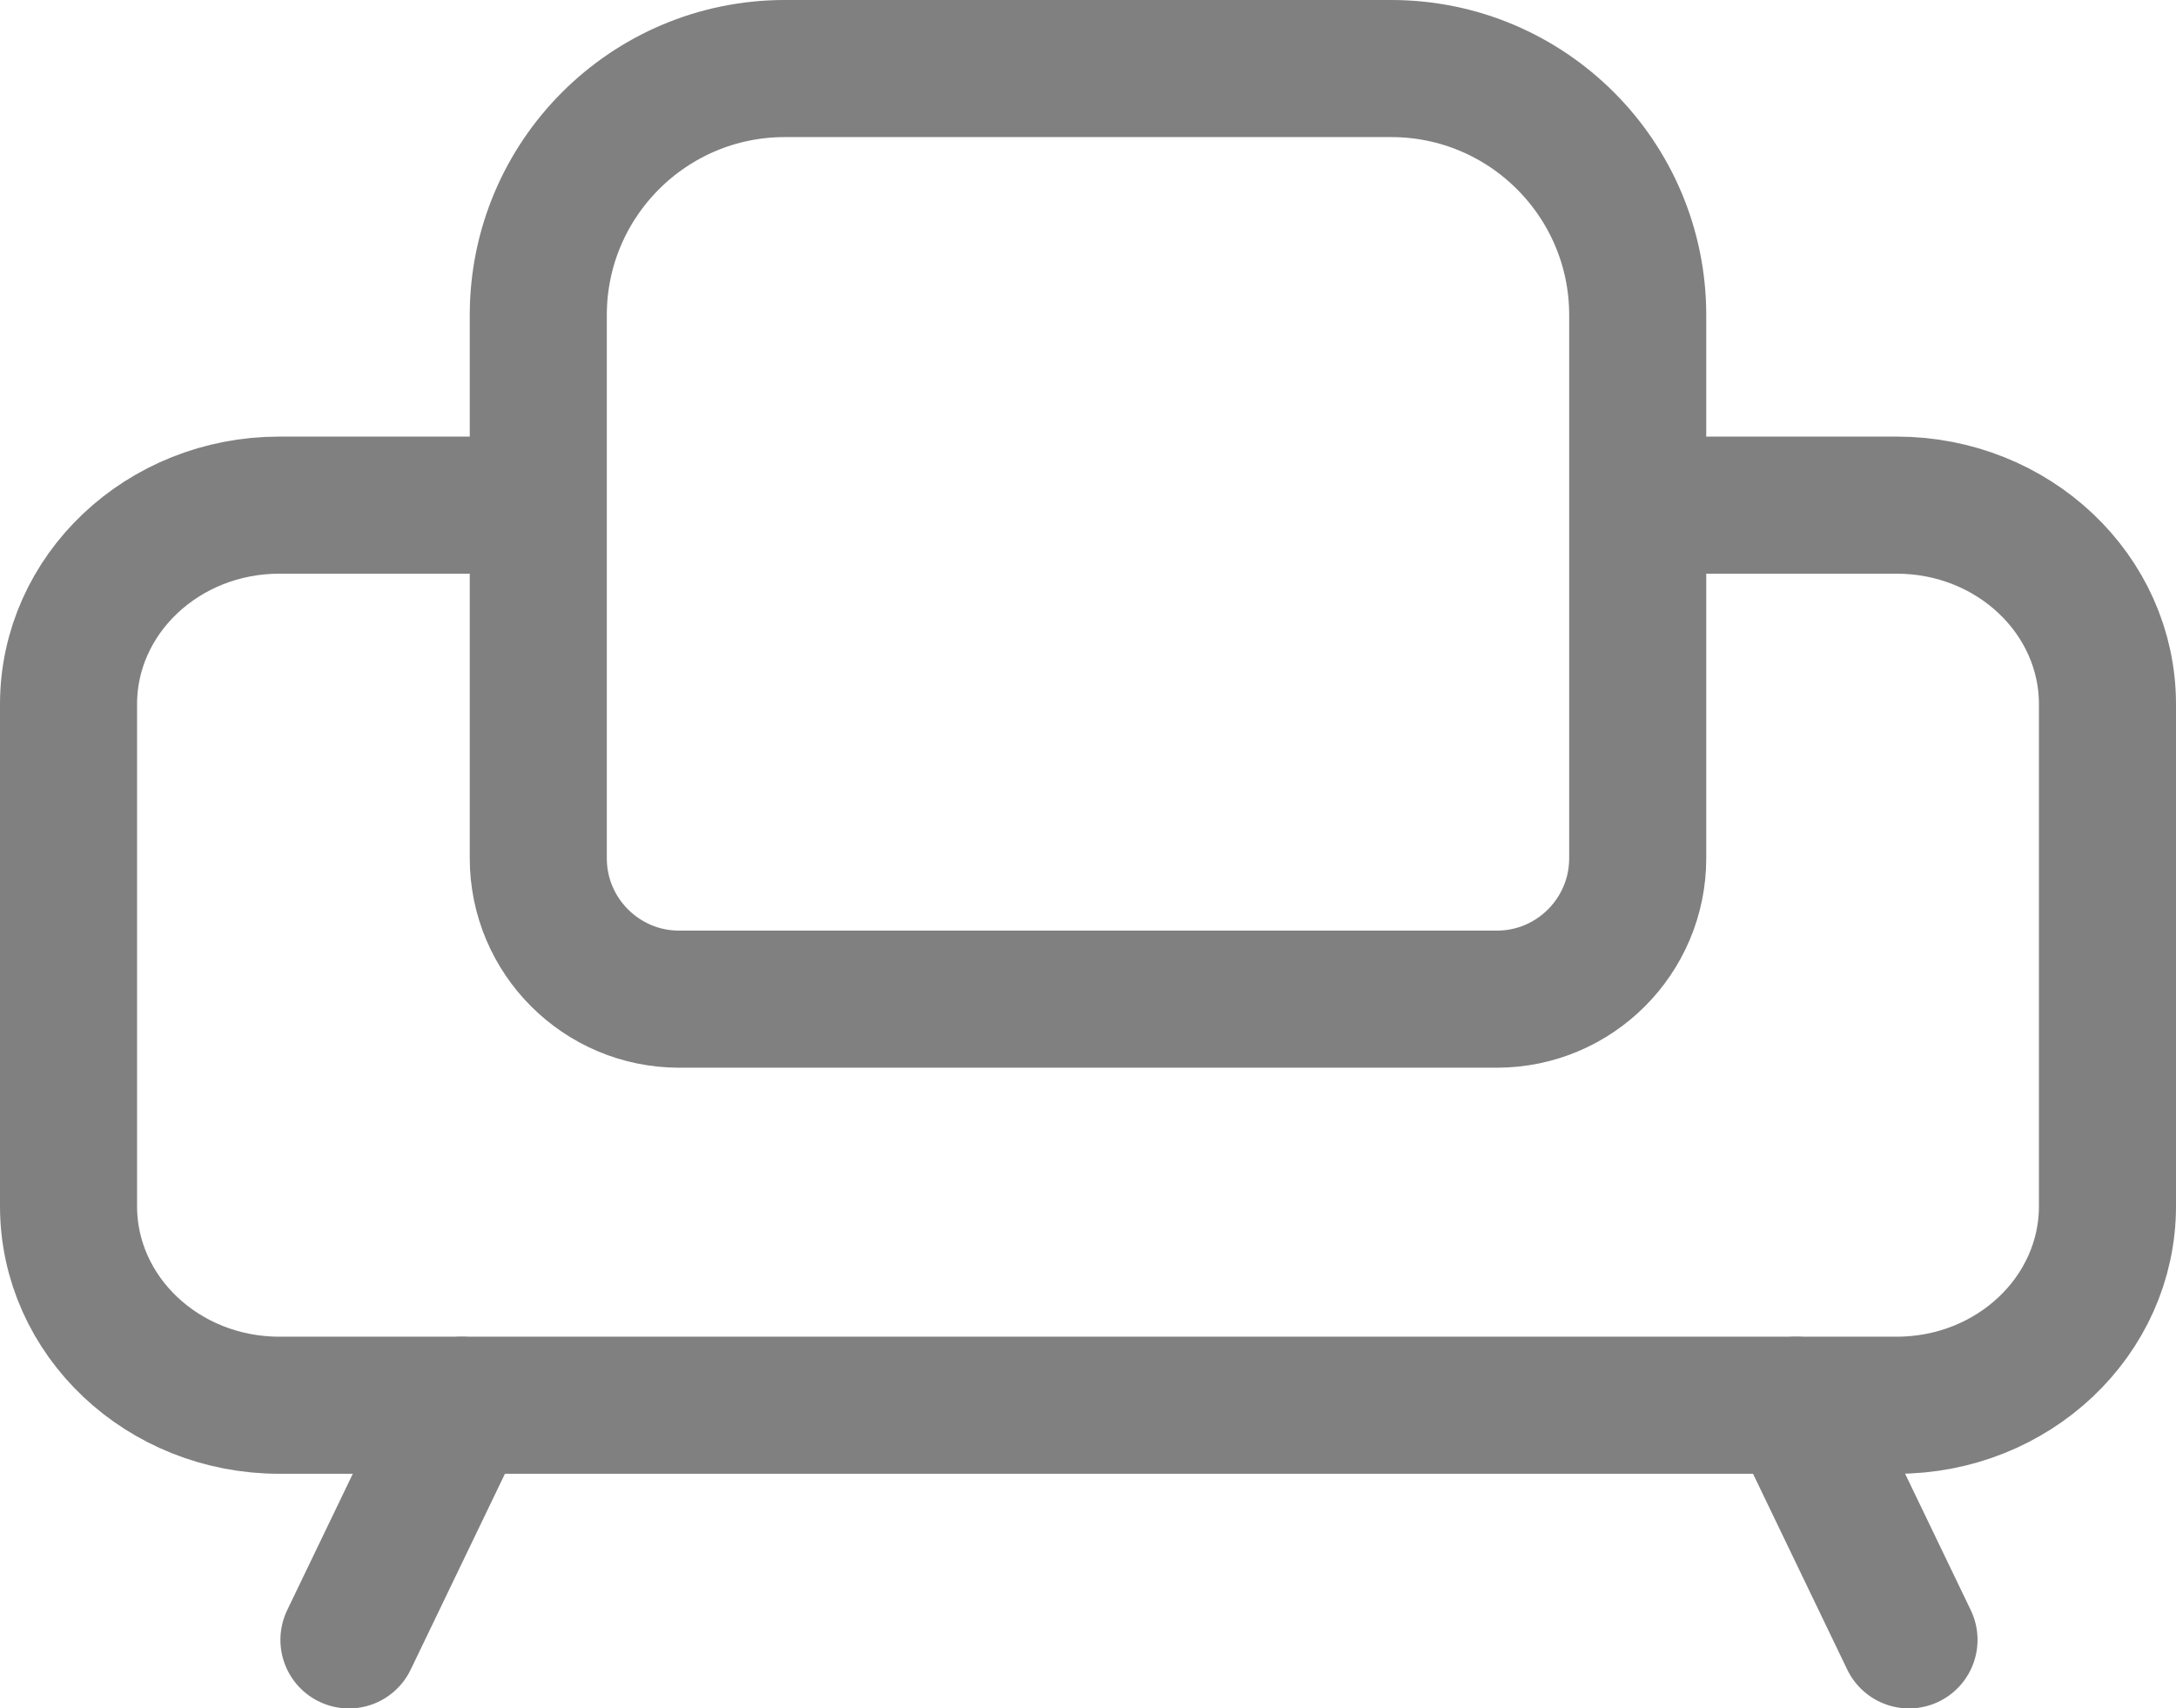 <?xml version="1.0" encoding="UTF-8"?><svg xmlns="http://www.w3.org/2000/svg" viewBox="0 0 1905.05 1495.46"><defs><style>.d{fill:none;stroke:gray;stroke-linecap:round;stroke-linejoin:round;stroke-width:120px;}</style></defs><g id="a"/><g id="b"><g id="c"><g><path class="d" d="M687.05,60h530.95c119.1,0,215.79,96.69,215.79,215.79v475.49c0,68.07-55.26,123.33-123.33,123.33H594.59c-68.07,0-123.33-55.26-123.33-123.33V275.79c0-119.1,96.69-215.79,215.79-215.79Z"/><path class="d" d="M455.71,442.17H244.56c-101.93,0-184.56,78.04-184.56,174.3v439.29c0,96.26,82.63,174.3,184.56,174.3H1660.49c101.93,0,184.56-78.04,184.56-174.3v-439.29c0-96.26-82.63-174.3-184.56-174.3h-208.34"/><g><line class="d" x1="404.33" y1="1230.1" x2="305.49" y2="1435.46"/><line class="d" x1="1572.46" y1="1230.07" x2="1671.3" y2="1435.44"/></g></g></g></g></svg>